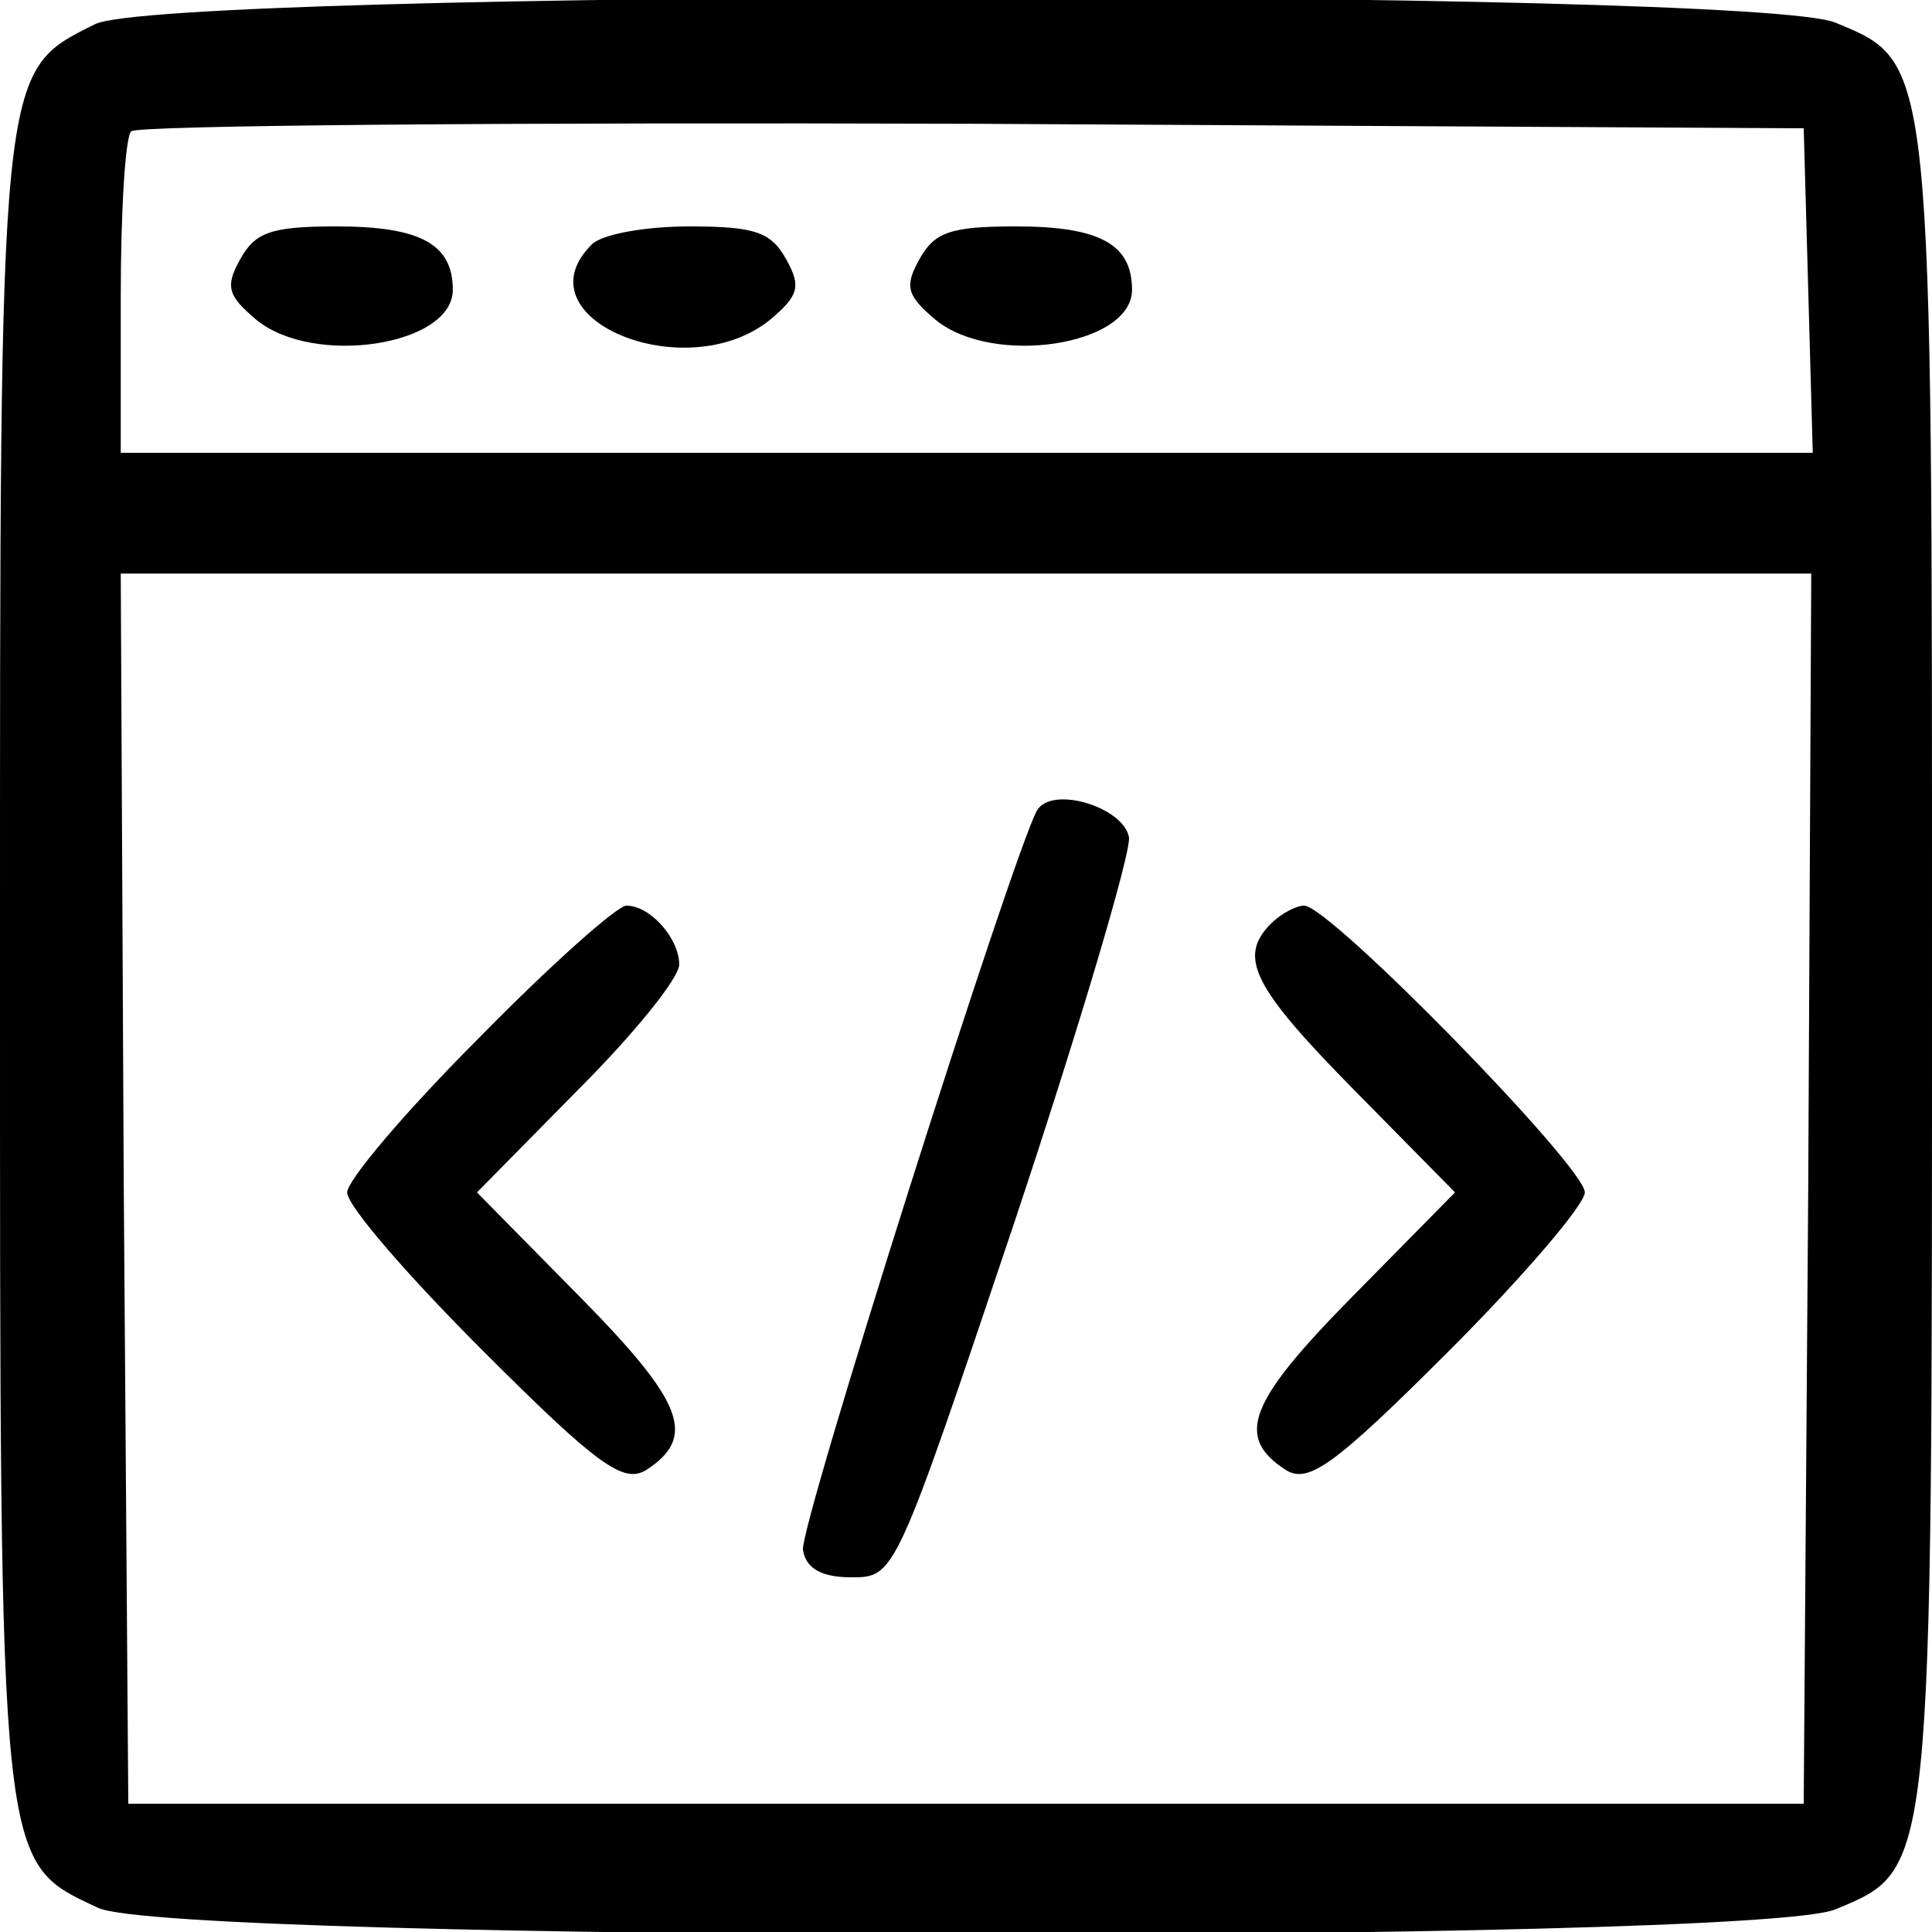 <?xml version="1.0" standalone="no"?>
<!DOCTYPE svg PUBLIC "-//W3C//DTD SVG 20010904//EN"
 "http://www.w3.org/TR/2001/REC-SVG-20010904/DTD/svg10.dtd">
<svg version="1.0" xmlns="http://www.w3.org/2000/svg"
 width="128pt" height="128pt" viewBox="0 0 128 128"
 preserveAspectRatio="xMidYMid meet">

<g transform="translate(0,128) scale(0.1,-0.1)"
fill="#000000" stroke="none">
<path d="M63 1264 c-64 -32 -63 -25 -63 -624 0 -602 -1 -593 65 -624 48 -23
1096 -24 1151 -1 65 27 64 21 64 625 0 604 1 598 -64 625 -55 23 -1107 22
-1153 -1z m1135 -176 l3 -108 -561 0 -560 0 0 103 c0 57 3 107 7 110 3 4 254
6 557 5 l551 -3 3 -107z m0 -595 l-3 -408 -555 0 -555 0 -3 408 -2 407 560 0
560 0 -2 -407z"/>
<path d="M159 1108 c-10 -18 -8 -24 11 -40 38 -31 130 -17 130 20 0 30 -21 42
-77 42 -44 0 -54 -4 -64 -22z"/>
<path d="M392 1118 c-49 -49 62 -95 118 -50 19 16 21 22 11 40 -10 18 -20 22
-64 22 -29 0 -58 -5 -65 -12z"/>
<path d="M609 1108 c-10 -18 -8 -24 11 -40 38 -31 130 -17 130 20 0 30 -21 42
-77 42 -44 0 -54 -4 -64 -22z"/>
<path d="M687 743 c-16 -29 -158 -476 -155 -490 2 -12 12 -18 32 -18 29 0 29
0 108 235 43 129 77 244 76 255 -3 20 -51 35 -61 18z"/>
<path d="M317 592 c-48 -48 -87 -94 -87 -102 0 -9 41 -56 90 -105 76 -76 93
-88 108 -79 34 22 25 45 -44 115 l-68 69 67 68 c37 37 67 74 67 83 0 17 -19
39 -35 39 -6 0 -50 -39 -98 -88z"/>
<path d="M842 668 c-22 -22 -12 -42 55 -110 l67 -68 -68 -69 c-69 -70 -78 -93
-44 -115 15 -9 32 3 108 79 49 49 90 97 90 105 0 17 -169 190 -186 190 -5 0
-15 -5 -22 -12z"/>
</g>
</svg>
